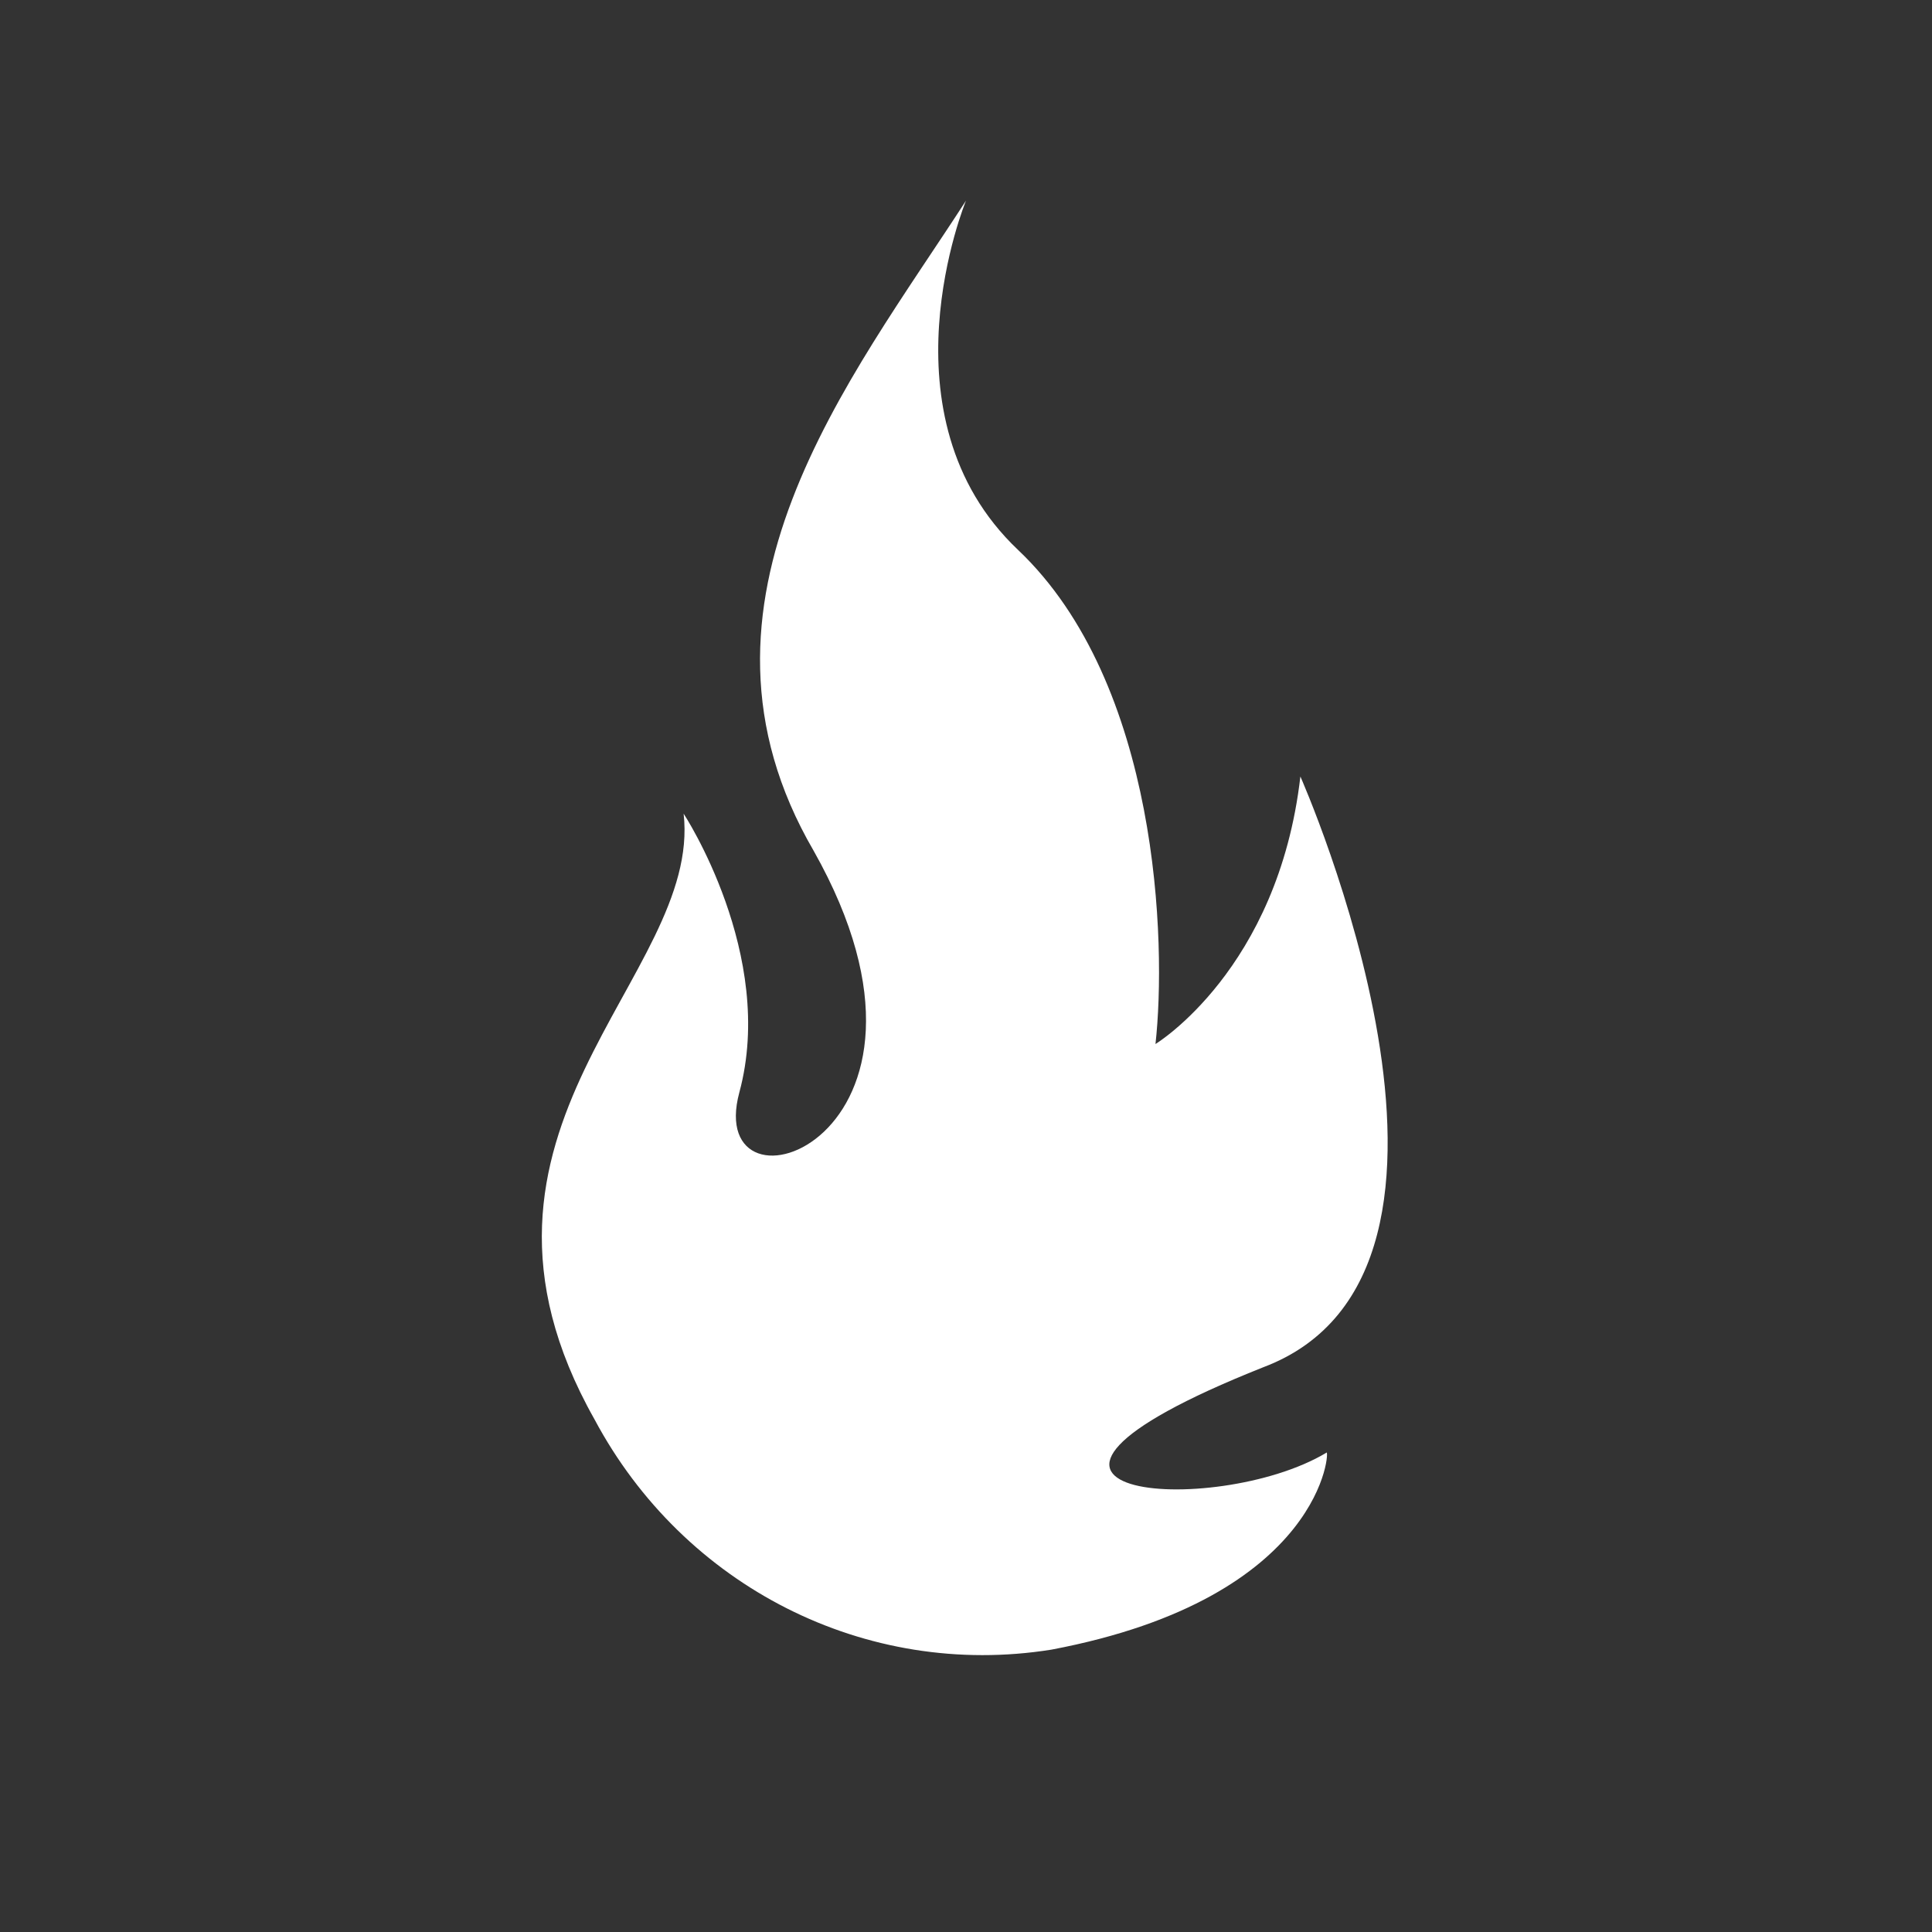 <?xml version="1.0" encoding="utf-8"?>
<!-- Generator: Adobe Illustrator 27.0.1, SVG Export Plug-In . SVG Version: 6.00 Build 0)  -->
<svg version="1.1" id="Layer_1" xmlns="http://www.w3.org/2000/svg" xmlns:xlink="http://www.w3.org/1999/xlink" x="0px" y="0px"
	 viewBox="0 0 52 52" style="enable-background:new 0 0 52 52;" xml:space="preserve">
<rect x="0" y="0" width="52" height="52" fill="#333333" stroke="none"/>
<path id="Shape_1_copy" style="fill-rule:evenodd;clip-rule:evenodd;fill:#FFFFFF;" d="M28.3,44.4c-5,0.8-9.9-1.7-12.3-6.2
	c-4.4-7.8,2.9-11.9,2.4-16.3c0,0,2.5,3.8,1.5,7.5s6.4,1.3,2-6.5c-3.9-6.7,1-12.7,4.1-17.5c0,0-2.4,5.8,1.4,9.4s4,10.6,3.7,13.3
	c0,0,3.3-2,3.9-7.2c0,0,5.9,13.3-1,15.9c-8.8,3.5-1.3,4.1,1.7,2.3C35.8,38.9,35.7,43,28.3,44.4z"/>
</svg>
